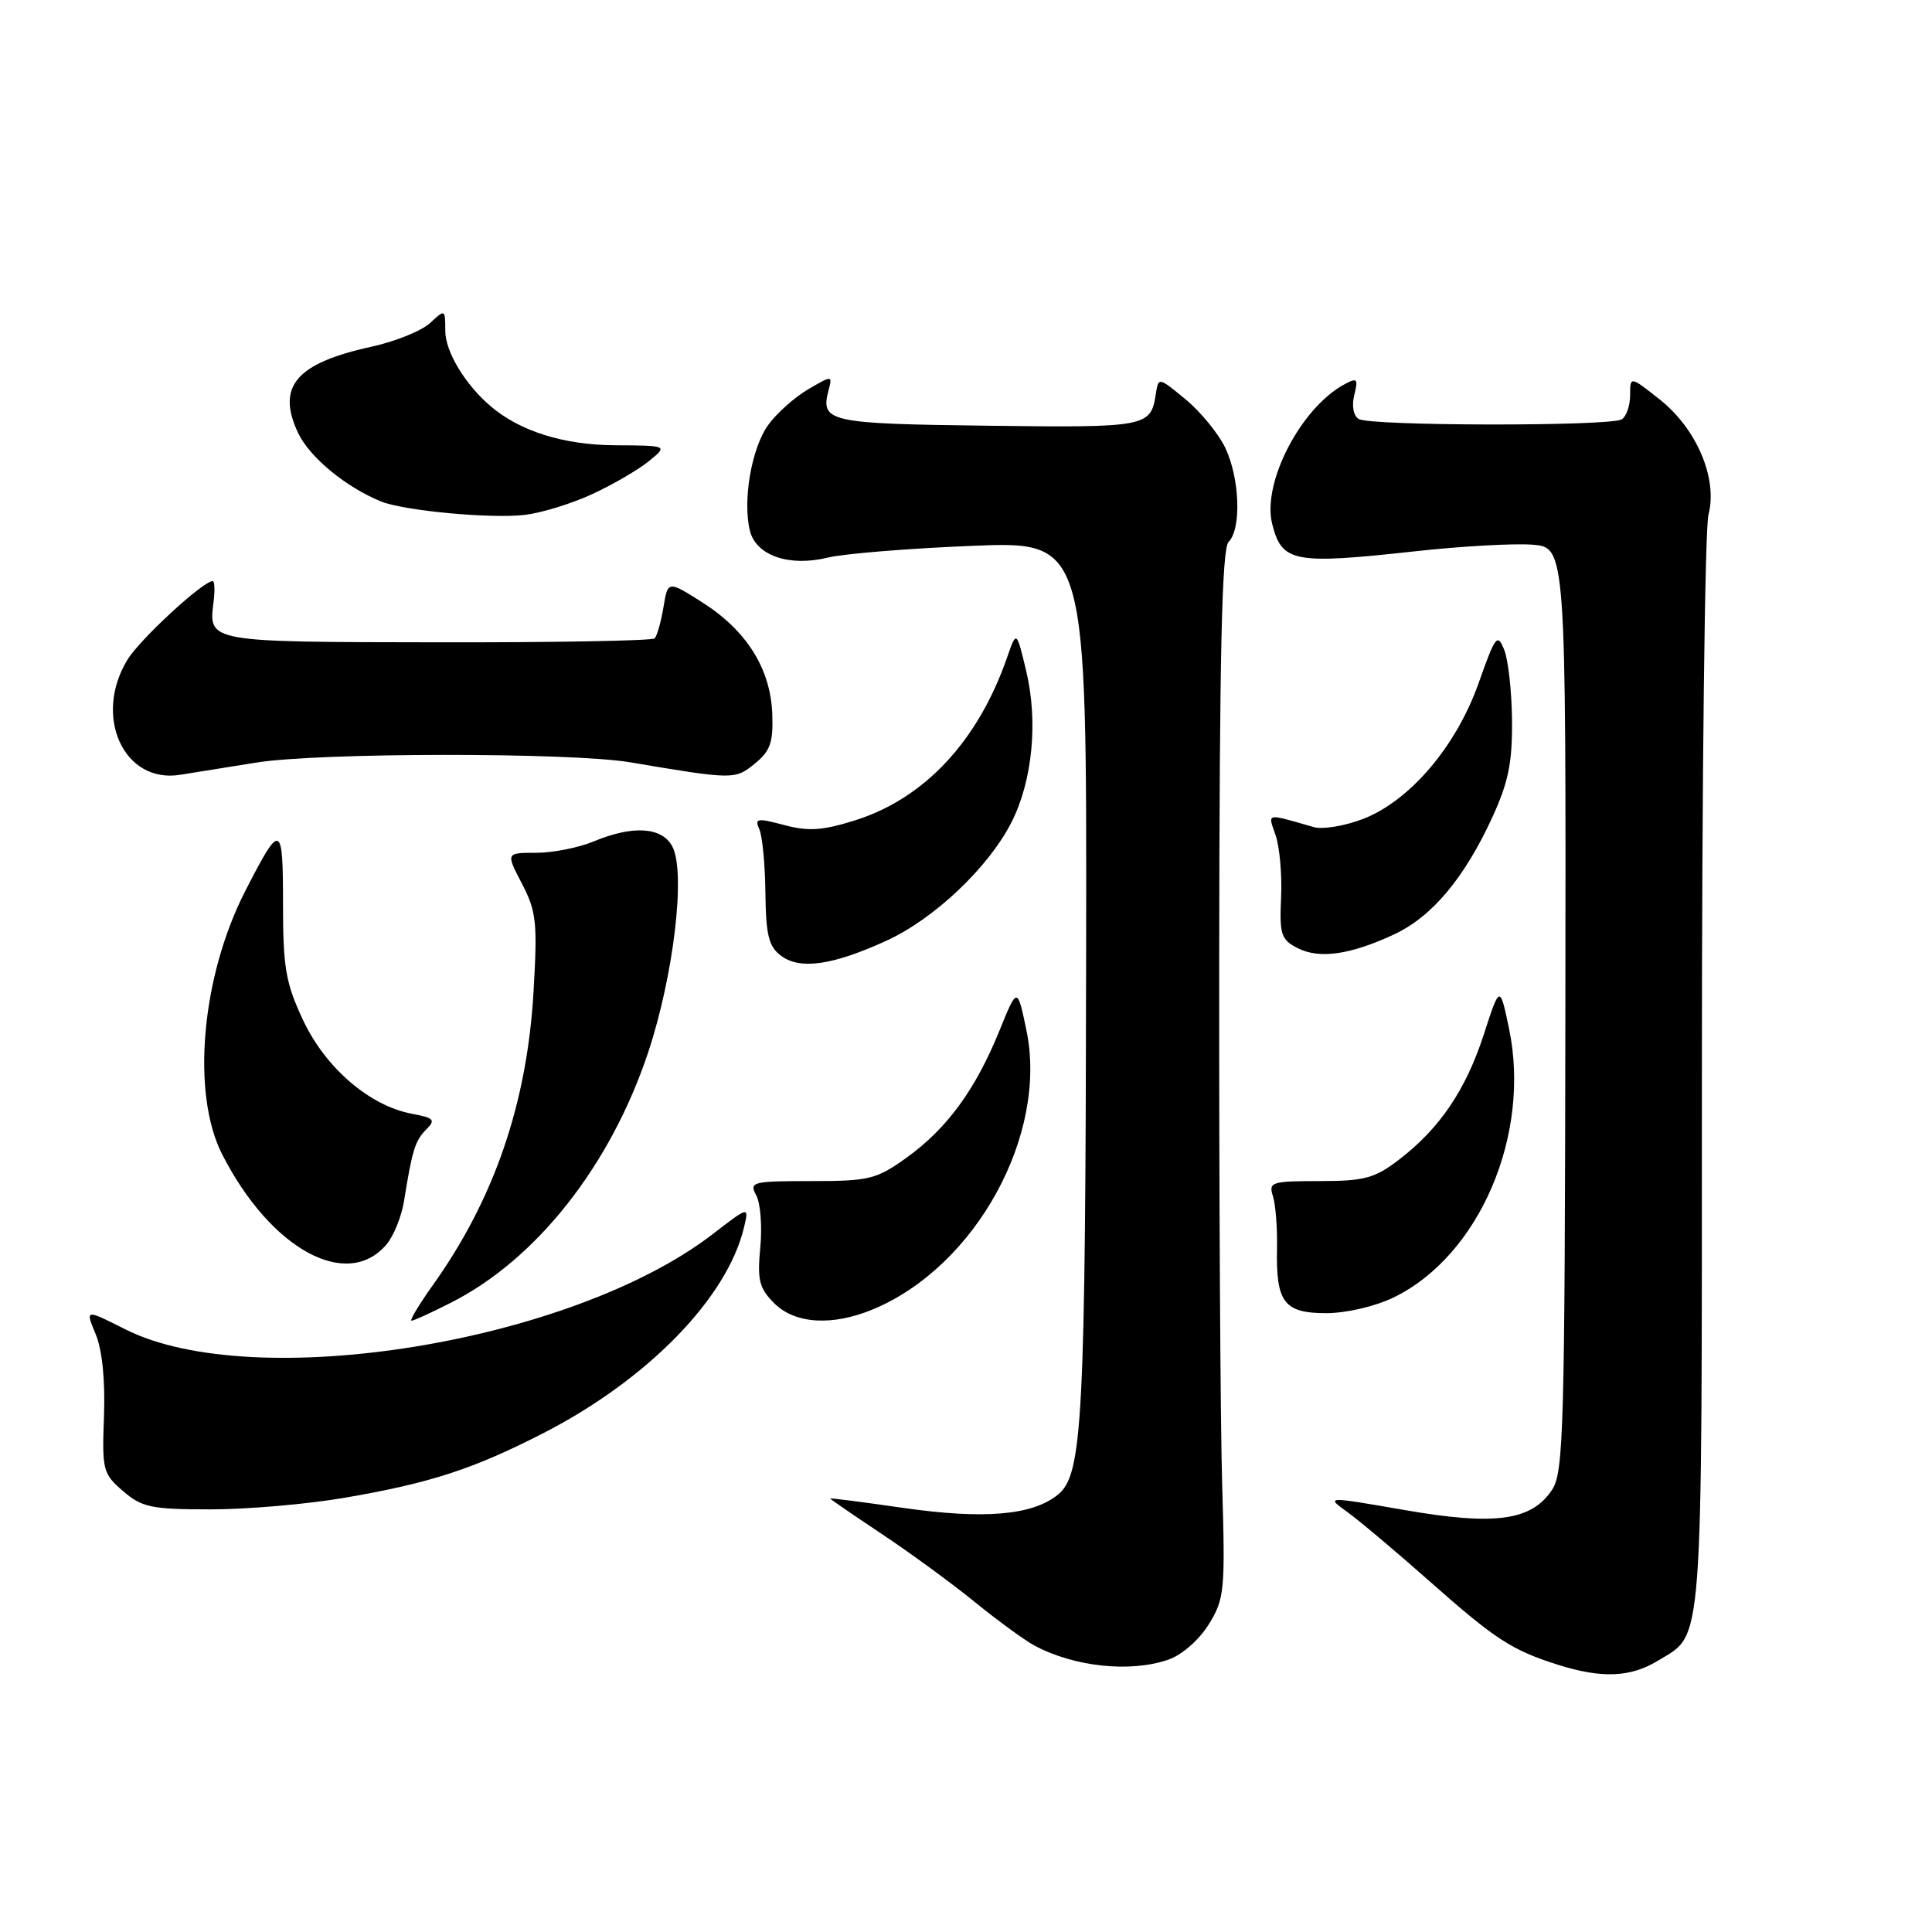 <?xml version="1.0" encoding="UTF-8" standalone="no"?>
<!DOCTYPE svg PUBLIC "-//W3C//DTD SVG 1.1//EN" "http://www.w3.org/Graphics/SVG/1.1/DTD/svg11.dtd" >
<svg xmlns="http://www.w3.org/2000/svg" xmlns:xlink="http://www.w3.org/1999/xlink" version="1.1" viewBox="0 0 256 256">
 <g >
 <path fill="currentColor"
d=" M 219.69 220.05 C 225.76 216.34 225.50 219.85 225.51 142.50 C 225.51 103.45 225.90 70.02 226.38 68.21 C 227.63 63.43 224.84 56.83 219.93 52.94 C 216.00 49.83 216.00 49.83 216.00 52.36 C 216.00 53.75 215.50 55.19 214.88 55.57 C 213.38 56.50 181.55 56.46 180.04 55.52 C 179.33 55.09 179.09 53.78 179.45 52.34 C 179.99 50.18 179.84 50.01 178.17 50.91 C 172.38 54.01 167.20 63.98 168.57 69.42 C 169.85 74.52 171.40 74.82 187.50 73.05 C 193.55 72.38 200.53 71.99 203.00 72.17 C 207.50 72.50 207.50 72.50 207.42 133.66 C 207.35 189.04 207.19 195.06 205.68 197.37 C 202.97 201.51 198.12 202.18 186.07 200.08 C 175.64 198.27 175.64 198.27 178.57 200.38 C 180.18 201.55 185.10 205.69 189.50 209.59 C 198.13 217.23 200.34 218.67 206.50 220.61 C 212.27 222.42 216.06 222.26 219.69 220.05 Z  M 154.82 219.91 C 156.62 219.29 158.89 217.29 160.17 215.23 C 162.26 211.84 162.36 210.80 161.94 196.57 C 161.70 188.28 161.52 157.09 161.55 127.25 C 161.59 86.45 161.90 72.70 162.80 71.80 C 164.51 70.09 164.28 63.40 162.37 59.37 C 161.47 57.48 159.11 54.58 157.12 52.94 C 153.51 49.95 153.50 49.95 153.15 52.22 C 152.49 56.57 151.94 56.68 130.88 56.41 C 109.81 56.15 108.69 55.91 109.78 51.74 C 110.31 49.72 110.29 49.71 107.06 51.60 C 105.27 52.65 102.89 54.78 101.77 56.34 C 99.57 59.41 98.38 66.38 99.37 70.34 C 100.19 73.62 104.58 75.13 109.66 73.89 C 111.77 73.37 120.36 72.67 128.75 72.33 C 144.00 71.70 144.00 71.70 143.92 125.60 C 143.83 188.32 143.46 195.40 140.18 198.05 C 136.79 200.80 130.41 201.34 119.65 199.80 C 114.34 199.03 110.00 198.48 110.00 198.56 C 110.00 198.64 113.08 200.75 116.84 203.26 C 120.60 205.76 126.15 209.82 129.17 212.28 C 132.19 214.74 135.75 217.33 137.08 218.05 C 142.34 220.87 149.81 221.66 154.82 219.91 Z  M 45.62 198.47 C 57.06 196.51 62.74 194.65 72.07 189.86 C 85.83 182.78 96.35 171.99 98.58 162.66 C 99.26 159.81 99.26 159.81 94.38 163.57 C 75.71 177.92 33.63 184.72 16.60 176.14 C 11.29 173.46 11.29 173.46 12.67 176.76 C 13.54 178.84 13.95 182.86 13.78 187.62 C 13.51 194.81 13.63 195.28 16.31 197.58 C 18.81 199.74 20.05 200.00 27.92 200.00 C 32.77 200.00 40.73 199.31 45.62 198.47 Z  M 59.78 172.60 C 71.12 166.85 80.91 154.40 85.89 139.43 C 89.28 129.22 90.89 115.52 89.08 112.15 C 87.70 109.57 83.85 109.33 78.65 111.50 C 76.68 112.32 73.26 113.00 71.05 113.00 C 67.03 113.00 67.03 113.00 69.16 117.09 C 71.07 120.75 71.23 122.23 70.70 131.34 C 69.85 146.17 65.51 158.83 57.38 170.25 C 55.52 172.86 54.24 175.00 54.53 175.00 C 54.83 175.00 57.19 173.92 59.78 172.60 Z  M 115.71 173.48 C 129.30 167.80 138.88 150.36 136.01 136.53 C 134.80 130.73 134.80 130.73 132.41 136.62 C 129.26 144.37 125.47 149.56 120.15 153.38 C 116.12 156.27 115.20 156.50 107.50 156.50 C 99.66 156.50 99.25 156.61 100.21 158.40 C 100.77 159.44 101.01 162.55 100.74 165.32 C 100.33 169.62 100.60 170.69 102.58 172.68 C 105.34 175.44 110.30 175.74 115.71 173.48 Z  M 184.64 171.93 C 196.00 166.43 202.89 150.41 199.96 136.32 C 198.74 130.50 198.74 130.50 196.60 137.11 C 194.20 144.48 190.74 149.57 185.30 153.72 C 182.14 156.13 180.75 156.50 174.84 156.50 C 168.48 156.50 168.07 156.63 168.67 158.50 C 169.02 159.60 169.27 162.71 169.21 165.41 C 169.06 172.57 170.14 174.00 175.72 174.00 C 178.38 174.00 182.20 173.11 184.64 171.93 Z  M 51.22 164.89 C 52.16 163.77 53.20 161.20 53.53 159.18 C 54.62 152.38 55.00 151.15 56.47 149.67 C 57.75 148.39 57.53 148.13 54.58 147.58 C 48.97 146.53 43.13 141.50 40.16 135.18 C 37.85 130.24 37.50 128.22 37.50 119.73 C 37.50 108.98 37.21 108.88 32.51 118.04 C 26.67 129.42 25.31 144.92 29.46 153.00 C 35.88 165.55 45.99 171.06 51.22 164.89 Z  M 117.48 124.64 C 123.80 121.74 130.96 114.96 134.02 108.97 C 136.81 103.49 137.58 95.59 135.97 88.88 C 134.69 83.54 134.69 83.54 133.46 87.07 C 129.63 98.16 122.52 105.79 113.33 108.69 C 108.98 110.06 107.13 110.18 103.90 109.32 C 100.33 108.37 99.96 108.43 100.61 109.87 C 101.02 110.77 101.38 114.57 101.42 118.33 C 101.49 123.94 101.86 125.43 103.50 126.65 C 106.02 128.53 110.33 127.91 117.48 124.64 Z  M 184.73 123.81 C 189.73 121.48 194.02 116.38 197.72 108.34 C 199.86 103.69 200.40 101.07 200.35 95.50 C 200.32 91.65 199.85 87.41 199.31 86.09 C 198.42 83.87 198.14 84.24 195.93 90.50 C 192.96 98.91 186.79 106.15 180.57 108.53 C 178.16 109.45 175.25 109.93 174.10 109.60 C 167.60 107.74 167.99 107.66 169.03 110.69 C 169.56 112.24 169.89 115.95 169.75 118.94 C 169.53 123.83 169.75 124.51 171.94 125.63 C 174.83 127.10 178.91 126.52 184.73 123.81 Z  M 34.00 101.04 C 42.29 99.71 75.63 99.68 83.50 101.01 C 97.21 103.32 97.39 103.32 100.01 101.19 C 102.07 99.52 102.47 98.39 102.33 94.58 C 102.10 88.61 98.93 83.55 93.09 79.84 C 88.50 76.92 88.50 76.92 87.91 80.47 C 87.58 82.42 87.06 84.28 86.74 84.59 C 86.43 84.90 73.46 85.14 57.92 85.11 C 27.44 85.07 27.61 85.10 28.30 79.75 C 28.49 78.24 28.44 77.00 28.18 77.00 C 26.89 77.00 18.55 84.70 16.89 87.41 C 12.32 94.91 16.38 103.84 23.83 102.67 C 25.85 102.35 30.42 101.62 34.00 101.04 Z  M 78.50 65.46 C 81.25 64.19 84.62 62.22 86.00 61.09 C 88.50 59.04 88.50 59.04 81.50 59.00 C 74.67 58.96 68.86 57.13 64.98 53.80 C 61.60 50.91 59.00 46.57 59.00 43.83 C 59.00 40.96 58.98 40.94 56.98 42.81 C 55.86 43.84 52.38 45.25 49.23 45.94 C 39.22 48.12 36.59 51.22 39.51 57.39 C 41.04 60.60 45.84 64.56 50.50 66.45 C 53.51 67.67 64.96 68.75 69.50 68.23 C 71.70 67.98 75.75 66.74 78.50 65.46 Z "/>
</g>
</svg>